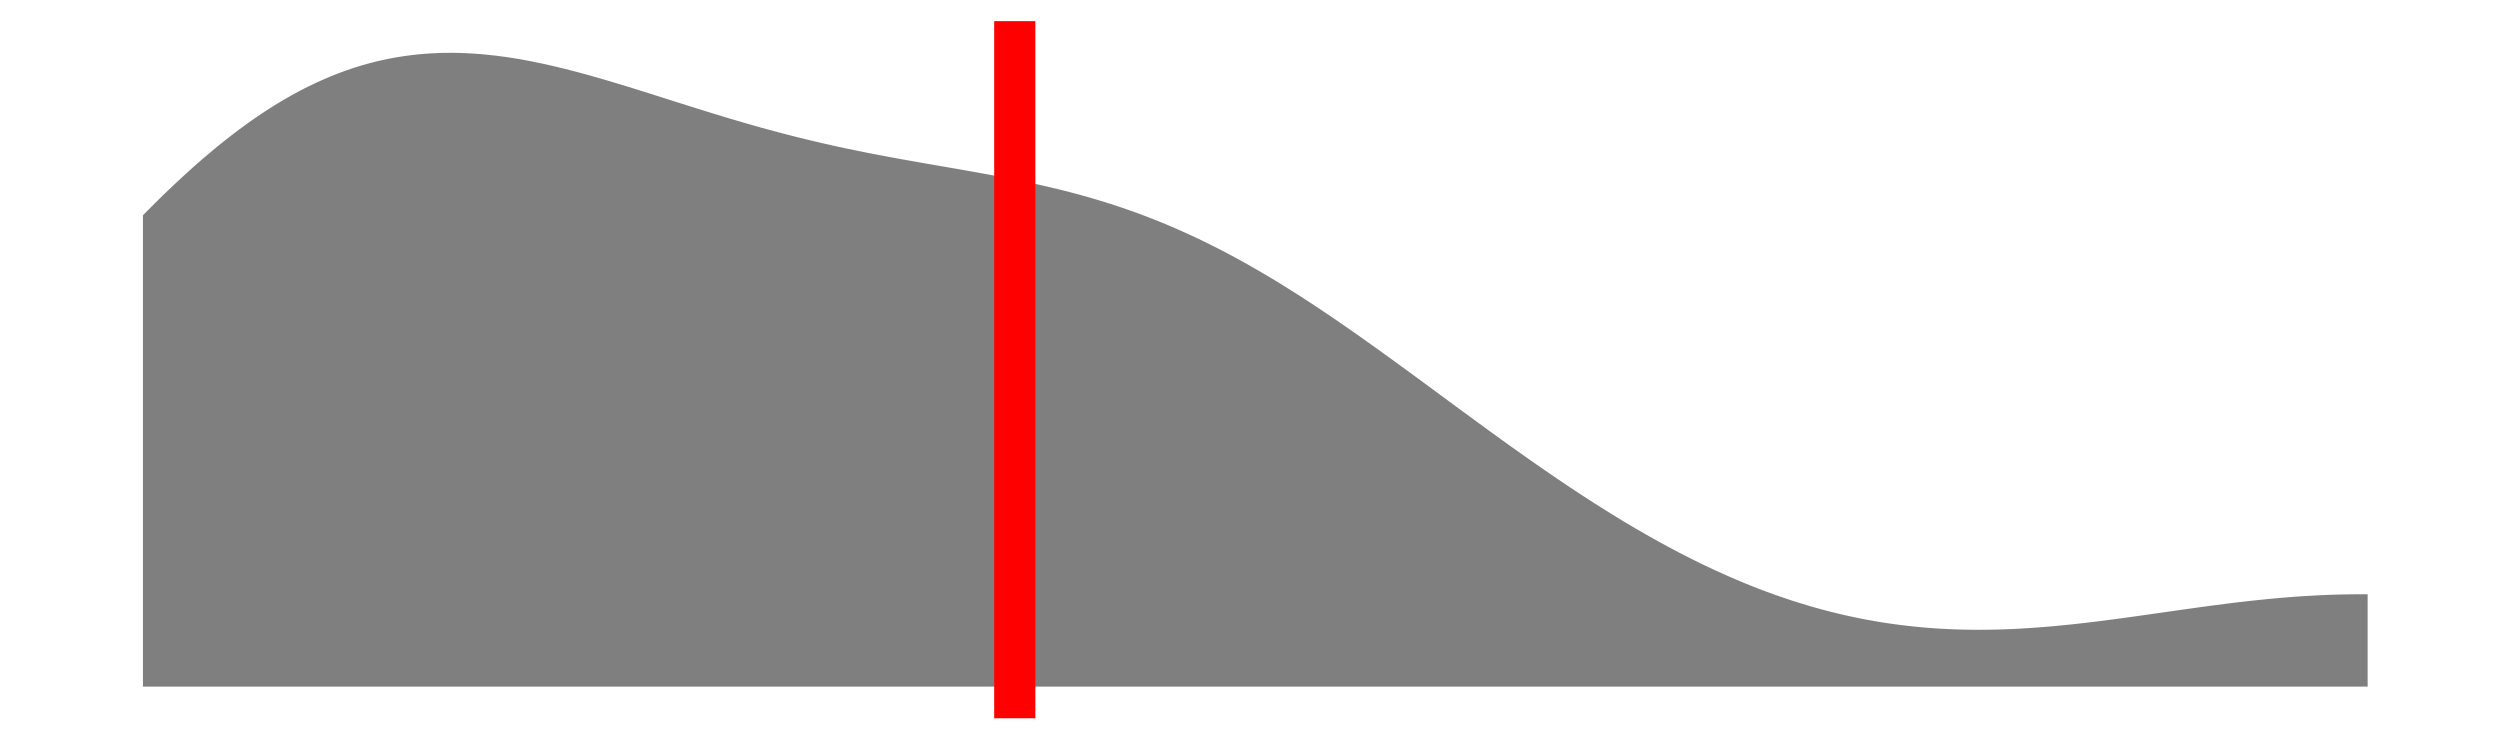 <?xml version='1.0' encoding='UTF-8' ?>
<svg xmlns='http://www.w3.org/2000/svg' xmlns:xlink='http://www.w3.org/1999/xlink' viewBox='0 0 648.00 194.40'>
<defs>
  <style type='text/css'><![CDATA[
    line, polyline, polygon, path, rect, circle {
      fill: none;
      stroke: #000000;
      stroke-linecap: round;
      stroke-linejoin: round;
      stroke-miterlimit: 10.00;
    }
  ]]></style>
</defs>
<rect width='100%' height='100%' style='stroke: none; fill: none;'/>
<rect x='0.00' y='-0' width='648.00' height='194.40' style='stroke-width: 1.07; stroke: none;' />
<defs>
  <clipPath id='cpOC4yMnw2NDIuNTJ8MTg2LjE4fDUuNDg='>
    <rect x='8.22' y='5.48' width='634.30' height='180.70' />
  </clipPath>
</defs>
<rect x='8.22' y='5.48' width='634.30' height='180.70' style='stroke-width: 1.07; stroke: none;' clip-path='url(#cpOC4yMnw2NDIuNTJ8MTg2LjE4fDUuNDg=)' />
<polygon points='37.05,55.79 38.18,54.65 39.31,53.52 40.44,52.40 41.56,51.29 42.69,50.19 43.82,49.11 44.95,48.04 46.08,46.98 47.21,45.93 48.34,44.90 49.46,43.88 50.59,42.87 51.72,41.89 52.85,40.91 53.98,39.95 55.11,39.00 56.23,38.07 57.36,37.15 58.49,36.26 59.62,35.37 60.75,34.51 61.88,33.65 63.01,32.82 64.13,32.00 65.26,31.20 66.39,30.42 67.52,29.66 68.65,28.90 69.78,28.18 70.90,27.46 72.03,26.77 73.16,26.09 74.29,25.44 75.42,24.79 76.55,24.17 77.68,23.56 78.80,22.98 79.93,22.41 81.06,21.87 82.19,21.33 83.32,20.83 84.45,20.33 85.57,19.86 86.70,19.40 87.83,18.96 88.96,18.54 90.09,18.14 91.22,17.75 92.35,17.39 93.47,17.04 94.60,16.72 95.73,16.40 96.86,16.11 97.99,15.83 99.12,15.58 100.24,15.33 101.37,15.11 102.50,14.90 103.63,14.72 104.76,14.54 105.89,14.39 107.01,14.25 108.14,14.12 109.27,14.01 110.40,13.92 111.53,13.85 112.66,13.79 113.79,13.74 114.91,13.71 116.04,13.70 117.17,13.69 118.30,13.71 119.43,13.73 120.56,13.78 121.68,13.83 122.81,13.90 123.94,13.98 125.07,14.07 126.20,14.18 127.33,14.30 128.46,14.42 129.58,14.57 130.71,14.72 131.84,14.88 132.97,15.05 134.10,15.24 135.23,15.43 136.35,15.64 137.48,15.85 138.61,16.08 139.74,16.31 140.87,16.55 142.00,16.80 143.13,17.06 144.25,17.32 145.38,17.60 146.51,17.87 147.64,18.16 148.77,18.45 149.90,18.75 151.02,19.05 152.15,19.36 153.28,19.68 154.41,20.00 155.54,20.32 156.67,20.65 157.80,20.98 158.92,21.32 160.05,21.66 161.18,22.00 162.31,22.34 163.44,22.69 164.57,23.04 165.69,23.39 166.82,23.75 167.95,24.10 169.08,24.46 170.21,24.82 171.34,25.17 172.46,25.53 173.59,25.89 174.72,26.25 175.85,26.61 176.98,26.96 178.11,27.32 179.24,27.67 180.36,28.03 181.49,28.38 182.62,28.73 183.75,29.08 184.88,29.43 186.01,29.77 187.13,30.12 188.26,30.46 189.39,30.80 190.52,31.13 191.65,31.46 192.78,31.79 193.91,32.12 195.03,32.44 196.16,32.76 197.29,33.08 198.42,33.39 199.55,33.70 200.68,34.00 201.80,34.30 202.93,34.60 204.06,34.89 205.19,35.18 206.32,35.47 207.45,35.75 208.58,36.03 209.70,36.30 210.83,36.57 211.96,36.83 213.09,37.10 214.22,37.35 215.35,37.61 216.47,37.86 217.60,38.10 218.73,38.35 219.86,38.59 220.99,38.82 222.12,39.05 223.25,39.28 224.37,39.51 225.50,39.73 226.63,39.95 227.76,40.17 228.89,40.38 230.02,40.59 231.14,40.81 232.27,41.01 233.40,41.22 234.53,41.42 235.66,41.62 236.79,41.82 237.92,42.02 239.04,42.22 240.17,42.42 241.30,42.61 242.43,42.81 243.56,43.00 244.69,43.20 245.81,43.39 246.94,43.59 248.07,43.78 249.20,43.98 250.33,44.18 251.46,44.38 252.58,44.58 253.71,44.78 254.84,44.99 255.97,45.19 257.10,45.40 258.23,45.61 259.36,45.83 260.48,46.04 261.61,46.27 262.74,46.49 263.87,46.72 265.00,46.95 266.13,47.19 267.25,47.43 268.38,47.67 269.51,47.92 270.64,48.18 271.77,48.44 272.90,48.71 274.03,48.98 275.15,49.26 276.28,49.54 277.41,49.83 278.54,50.13 279.67,50.43 280.80,50.75 281.92,51.06 283.05,51.39 284.18,51.72 285.31,52.07 286.44,52.41 287.57,52.77 288.70,53.13 289.82,53.50 290.95,53.88 292.08,54.27 293.21,54.67 294.34,55.07 295.47,55.48 296.59,55.91 297.72,56.34 298.85,56.78 299.98,57.23 301.11,57.69 302.24,58.15 303.37,58.63 304.49,59.11 305.62,59.61 306.75,60.11 307.88,60.62 309.01,61.14 310.14,61.67 311.26,62.21 312.39,62.76 313.52,63.31 314.65,63.88 315.78,64.45 316.91,65.03 318.03,65.62 319.16,66.22 320.29,66.83 321.42,67.45 322.55,68.07 323.68,68.71 324.81,69.35 325.93,70.00 327.06,70.65 328.19,71.32 329.32,71.99 330.45,72.67 331.58,73.36 332.70,74.05 333.83,74.76 334.96,75.47 336.09,76.18 337.22,76.90 338.35,77.63 339.48,78.37 340.60,79.11 341.73,79.85 342.86,80.61 343.99,81.36 345.12,82.13 346.25,82.90 347.37,83.67 348.50,84.45 349.63,85.23 350.76,86.02 351.89,86.81 353.02,87.61 354.15,88.41 355.27,89.21 356.40,90.01 357.53,90.82 358.66,91.64 359.79,92.45 360.92,93.27 362.04,94.09 363.17,94.91 364.30,95.73 365.43,96.56 366.56,97.38 367.69,98.21 368.82,99.04 369.94,99.87 371.07,100.70 372.20,101.53 373.33,102.36 374.46,103.20 375.59,104.03 376.71,104.86 377.84,105.69 378.97,106.52 380.10,107.35 381.23,108.17 382.36,109.00 383.49,109.82 384.61,110.65 385.74,111.47 386.87,112.29 388.00,113.10 389.13,113.92 390.26,114.73 391.38,115.54 392.51,116.34 393.64,117.14 394.77,117.94 395.90,118.74 397.03,119.53 398.15,120.32 399.28,121.10 400.41,121.88 401.54,122.66 402.67,123.43 403.80,124.20 404.93,124.96 406.05,125.72 407.18,126.47 408.31,127.22 409.44,127.96 410.57,128.70 411.70,129.43 412.82,130.16 413.95,130.87 415.08,131.59 416.21,132.30 417.34,133.00 418.47,133.69 419.60,134.39 420.72,135.07 421.85,135.75 422.98,136.41 424.11,137.08 425.24,137.73 426.37,138.38 427.49,139.02 428.62,139.66 429.75,140.29 430.88,140.91 432.01,141.52 433.14,142.13 434.27,142.72 435.39,143.32 436.52,143.90 437.65,144.47 438.78,145.04 439.91,145.60 441.04,146.15 442.16,146.69 443.29,147.22 444.42,147.75 445.55,148.27 446.68,148.78 447.81,149.28 448.94,149.77 450.06,150.25 451.19,150.73 452.32,151.20 453.45,151.66 454.58,152.10 455.71,152.55 456.83,152.98 457.96,153.40 459.09,153.81 460.22,154.22 461.35,154.61 462.48,155.00 463.60,155.38 464.73,155.75 465.86,156.11 466.99,156.46 468.12,156.80 469.25,157.14 470.38,157.46 471.50,157.77 472.63,158.08 473.76,158.38 474.89,158.66 476.02,158.94 477.15,159.21 478.27,159.47 479.40,159.72 480.53,159.96 481.66,160.20 482.79,160.42 483.92,160.64 485.05,160.84 486.17,161.04 487.30,161.23 488.43,161.41 489.56,161.58 490.69,161.74 491.82,161.89 492.94,162.04 494.07,162.17 495.20,162.30 496.33,162.42 497.46,162.53 498.59,162.63 499.72,162.73 500.84,162.81 501.97,162.89 503.10,162.96 504.23,163.02 505.36,163.07 506.49,163.12 507.61,163.16 508.74,163.19 509.87,163.21 511.00,163.23 512.13,163.24 513.26,163.24 514.39,163.23 515.51,163.22 516.64,163.20 517.77,163.18 518.90,163.14 520.03,163.10 521.16,163.06 522.28,163.01 523.41,162.95 524.54,162.88 525.67,162.81 526.80,162.74 527.93,162.66 529.05,162.57 530.18,162.48 531.31,162.39 532.44,162.29 533.57,162.18 534.70,162.07 535.83,161.96 536.95,161.84 538.08,161.72 539.21,161.59 540.34,161.46 541.47,161.33 542.60,161.20 543.72,161.06 544.85,160.92 545.98,160.77 547.11,160.62 548.24,160.48 549.37,160.32 550.50,160.17 551.62,160.02 552.75,159.86 553.88,159.70 555.01,159.54 556.14,159.38 557.27,159.22 558.39,159.06 559.52,158.90 560.65,158.74 561.78,158.58 562.91,158.42 564.04,158.26 565.17,158.09 566.29,157.94 567.42,157.78 568.55,157.62 569.68,157.46 570.81,157.31 571.94,157.16 573.06,157.00 574.19,156.86 575.32,156.71 576.45,156.56 577.58,156.42 578.71,156.28 579.84,156.14 580.96,156.01 582.09,155.88 583.22,155.76 584.35,155.63 585.48,155.51 586.61,155.40 587.73,155.28 588.86,155.18 589.99,155.07 591.12,154.97 592.25,154.88 593.38,154.79 594.51,154.70 595.63,154.62 596.76,154.54 597.89,154.47 599.02,154.41 600.15,154.35 601.28,154.29 602.40,154.24 603.53,154.19 604.66,154.15 605.79,154.12 606.92,154.09 608.05,154.07 609.17,154.05 610.30,154.04 611.43,154.03 612.56,154.03 613.69,154.04 613.69,177.97 612.56,177.97 611.43,177.97 610.30,177.97 609.17,177.97 608.05,177.97 606.92,177.97 605.79,177.97 604.66,177.97 603.53,177.97 602.40,177.97 601.28,177.97 600.15,177.97 599.02,177.97 597.89,177.97 596.76,177.97 595.63,177.97 594.51,177.97 593.38,177.97 592.25,177.97 591.12,177.97 589.99,177.97 588.86,177.97 587.73,177.97 586.61,177.97 585.48,177.97 584.35,177.97 583.22,177.97 582.09,177.97 580.96,177.97 579.84,177.97 578.71,177.97 577.58,177.97 576.45,177.97 575.32,177.97 574.19,177.97 573.06,177.97 571.94,177.97 570.81,177.97 569.68,177.97 568.55,177.97 567.42,177.97 566.29,177.97 565.17,177.97 564.04,177.97 562.91,177.97 561.78,177.97 560.65,177.97 559.52,177.97 558.39,177.97 557.27,177.97 556.14,177.97 555.01,177.97 553.88,177.97 552.75,177.97 551.62,177.97 550.50,177.97 549.37,177.97 548.24,177.97 547.11,177.97 545.98,177.97 544.85,177.97 543.72,177.97 542.60,177.97 541.47,177.97 540.34,177.97 539.21,177.97 538.08,177.97 536.95,177.97 535.83,177.97 534.70,177.97 533.57,177.97 532.44,177.97 531.31,177.97 530.18,177.97 529.05,177.97 527.93,177.97 526.80,177.97 525.67,177.97 524.54,177.97 523.41,177.97 522.28,177.97 521.16,177.97 520.03,177.97 518.90,177.97 517.77,177.97 516.64,177.97 515.51,177.97 514.39,177.97 513.26,177.97 512.13,177.97 511.00,177.97 509.87,177.97 508.74,177.97 507.61,177.97 506.49,177.97 505.36,177.97 504.23,177.97 503.10,177.97 501.97,177.97 500.84,177.97 499.72,177.97 498.59,177.97 497.46,177.97 496.33,177.97 495.20,177.97 494.07,177.97 492.94,177.97 491.82,177.97 490.69,177.97 489.56,177.97 488.43,177.97 487.30,177.97 486.17,177.97 485.05,177.97 483.92,177.97 482.79,177.97 481.66,177.97 480.53,177.97 479.40,177.97 478.27,177.97 477.15,177.97 476.02,177.97 474.89,177.97 473.76,177.97 472.63,177.97 471.50,177.97 470.38,177.97 469.25,177.97 468.12,177.97 466.99,177.97 465.86,177.97 464.73,177.97 463.60,177.97 462.48,177.97 461.35,177.97 460.22,177.97 459.09,177.97 457.96,177.97 456.83,177.97 455.71,177.97 454.58,177.97 453.45,177.97 452.32,177.97 451.19,177.97 450.06,177.97 448.94,177.97 447.81,177.97 446.68,177.97 445.55,177.97 444.42,177.97 443.29,177.97 442.16,177.97 441.04,177.97 439.91,177.97 438.78,177.97 437.65,177.97 436.52,177.97 435.39,177.97 434.27,177.97 433.14,177.97 432.01,177.97 430.88,177.97 429.75,177.97 428.62,177.97 427.49,177.97 426.37,177.97 425.24,177.97 424.11,177.97 422.98,177.97 421.85,177.97 420.72,177.97 419.60,177.97 418.47,177.97 417.34,177.97 416.21,177.97 415.08,177.97 413.95,177.97 412.82,177.97 411.70,177.97 410.57,177.97 409.44,177.97 408.31,177.97 407.18,177.97 406.05,177.97 404.93,177.97 403.80,177.97 402.67,177.97 401.54,177.97 400.41,177.97 399.28,177.97 398.15,177.97 397.03,177.97 395.90,177.97 394.77,177.97 393.64,177.97 392.51,177.97 391.38,177.97 390.26,177.97 389.13,177.97 388.00,177.97 386.87,177.97 385.74,177.97 384.61,177.97 383.49,177.97 382.36,177.97 381.23,177.97 380.10,177.97 378.97,177.97 377.84,177.97 376.71,177.97 375.59,177.97 374.46,177.97 373.33,177.97 372.20,177.97 371.07,177.97 369.94,177.97 368.82,177.97 367.69,177.97 366.56,177.97 365.43,177.97 364.30,177.97 363.17,177.97 362.04,177.97 360.92,177.97 359.79,177.97 358.66,177.97 357.53,177.97 356.40,177.97 355.27,177.97 354.15,177.97 353.02,177.97 351.89,177.97 350.76,177.97 349.63,177.97 348.50,177.97 347.37,177.97 346.25,177.97 345.12,177.97 343.99,177.97 342.86,177.97 341.73,177.97 340.60,177.97 339.48,177.97 338.35,177.97 337.22,177.97 336.09,177.97 334.96,177.97 333.83,177.97 332.70,177.97 331.58,177.97 330.45,177.97 329.32,177.97 328.19,177.97 327.06,177.97 325.93,177.97 324.81,177.97 323.68,177.97 322.55,177.97 321.42,177.97 320.29,177.97 319.16,177.97 318.03,177.97 316.91,177.97 315.78,177.97 314.65,177.97 313.52,177.97 312.39,177.97 311.26,177.97 310.14,177.97 309.01,177.97 307.88,177.97 306.75,177.97 305.62,177.97 304.49,177.97 303.37,177.97 302.24,177.97 301.11,177.97 299.98,177.97 298.85,177.97 297.72,177.97 296.59,177.97 295.47,177.97 294.34,177.97 293.21,177.97 292.08,177.97 290.95,177.97 289.82,177.97 288.70,177.97 287.57,177.97 286.44,177.97 285.31,177.97 284.18,177.97 283.05,177.97 281.92,177.97 280.80,177.97 279.67,177.97 278.54,177.97 277.41,177.97 276.28,177.97 275.15,177.97 274.03,177.97 272.90,177.97 271.77,177.97 270.64,177.97 269.51,177.97 268.38,177.97 267.25,177.97 266.13,177.97 265.00,177.97 263.87,177.97 262.74,177.97 261.61,177.97 260.48,177.97 259.36,177.97 258.23,177.97 257.10,177.97 255.97,177.97 254.84,177.97 253.71,177.97 252.58,177.97 251.46,177.97 250.33,177.97 249.20,177.97 248.07,177.97 246.94,177.97 245.81,177.97 244.69,177.97 243.56,177.97 242.43,177.97 241.30,177.97 240.17,177.97 239.04,177.97 237.92,177.97 236.79,177.97 235.66,177.97 234.53,177.97 233.40,177.97 232.27,177.97 231.14,177.97 230.02,177.97 228.89,177.97 227.76,177.97 226.63,177.97 225.50,177.97 224.37,177.97 223.25,177.97 222.12,177.97 220.99,177.97 219.86,177.97 218.73,177.97 217.60,177.97 216.47,177.97 215.35,177.97 214.22,177.97 213.09,177.97 211.96,177.97 210.83,177.97 209.70,177.97 208.58,177.97 207.45,177.97 206.32,177.97 205.19,177.97 204.06,177.97 202.93,177.97 201.80,177.97 200.68,177.97 199.55,177.97 198.42,177.97 197.29,177.97 196.16,177.97 195.03,177.97 193.91,177.97 192.78,177.97 191.65,177.97 190.52,177.97 189.39,177.97 188.26,177.97 187.13,177.97 186.01,177.97 184.88,177.97 183.75,177.97 182.62,177.97 181.49,177.97 180.36,177.97 179.24,177.97 178.11,177.97 176.98,177.97 175.85,177.97 174.72,177.97 173.59,177.97 172.46,177.97 171.34,177.97 170.21,177.97 169.08,177.97 167.95,177.97 166.82,177.97 165.69,177.97 164.57,177.97 163.44,177.97 162.31,177.97 161.18,177.97 160.05,177.97 158.92,177.97 157.80,177.97 156.67,177.97 155.54,177.97 154.41,177.97 153.28,177.97 152.15,177.97 151.02,177.97 149.90,177.97 148.77,177.97 147.64,177.97 146.51,177.97 145.38,177.97 144.25,177.97 143.13,177.97 142.00,177.97 140.87,177.97 139.74,177.97 138.61,177.97 137.48,177.97 136.35,177.97 135.23,177.97 134.10,177.97 132.97,177.97 131.84,177.97 130.71,177.97 129.58,177.97 128.46,177.97 127.33,177.97 126.20,177.97 125.07,177.97 123.94,177.97 122.81,177.97 121.68,177.97 120.56,177.97 119.43,177.97 118.30,177.97 117.17,177.97 116.04,177.97 114.91,177.97 113.79,177.97 112.66,177.97 111.53,177.97 110.40,177.97 109.27,177.97 108.14,177.97 107.01,177.97 105.89,177.97 104.76,177.97 103.63,177.97 102.50,177.97 101.37,177.97 100.24,177.97 99.12,177.97 97.99,177.97 96.86,177.97 95.73,177.97 94.60,177.97 93.47,177.97 92.35,177.97 91.22,177.97 90.09,177.97 88.96,177.97 87.83,177.97 86.70,177.97 85.57,177.97 84.45,177.97 83.32,177.97 82.19,177.97 81.06,177.97 79.93,177.97 78.80,177.97 77.68,177.97 76.55,177.97 75.42,177.97 74.29,177.97 73.16,177.97 72.03,177.97 70.90,177.97 69.78,177.97 68.65,177.97 67.52,177.97 66.39,177.97 65.26,177.97 64.13,177.97 63.01,177.97 61.88,177.97 60.75,177.97 59.62,177.97 58.49,177.97 57.36,177.97 56.23,177.97 55.11,177.97 53.98,177.97 52.85,177.97 51.72,177.97 50.59,177.97 49.46,177.97 48.34,177.97 47.21,177.97 46.08,177.97 44.95,177.97 43.82,177.97 42.69,177.97 41.56,177.97 40.44,177.97 39.31,177.97 38.18,177.97 37.05,177.97 ' style='stroke-width: 0.00; stroke: none; fill: #000000; fill-opacity: 0.50;' clip-path='url(#cpOC4yMnw2NDIuNTJ8MTg2LjE4fDUuNDg=)' />
<polyline points='37.05,55.79 38.18,54.65 39.31,53.52 40.44,52.40 41.56,51.29 42.69,50.19 43.82,49.11 44.95,48.04 46.08,46.98 47.21,45.93 48.34,44.90 49.46,43.88 50.59,42.87 51.72,41.89 52.85,40.91 53.98,39.95 55.11,39.00 56.23,38.07 57.36,37.15 58.49,36.26 59.62,35.37 60.75,34.51 61.88,33.65 63.01,32.82 64.13,32.00 65.26,31.20 66.39,30.42 67.52,29.66 68.65,28.90 69.78,28.18 70.90,27.46 72.03,26.77 73.16,26.09 74.29,25.44 75.42,24.79 76.55,24.17 77.68,23.56 78.80,22.98 79.93,22.41 81.06,21.87 82.19,21.33 83.32,20.83 84.45,20.33 85.57,19.86 86.70,19.40 87.83,18.96 88.96,18.54 90.09,18.14 91.22,17.75 92.35,17.39 93.47,17.04 94.60,16.72 95.73,16.40 96.86,16.11 97.99,15.83 99.12,15.58 100.24,15.33 101.37,15.11 102.50,14.90 103.63,14.72 104.76,14.54 105.89,14.39 107.01,14.25 108.14,14.12 109.27,14.01 110.40,13.92 111.53,13.85 112.66,13.79 113.79,13.74 114.91,13.71 116.04,13.70 117.17,13.69 118.30,13.71 119.43,13.73 120.56,13.78 121.68,13.83 122.81,13.90 123.94,13.98 125.07,14.07 126.20,14.18 127.33,14.30 128.46,14.42 129.58,14.57 130.71,14.72 131.84,14.88 132.97,15.05 134.10,15.24 135.23,15.43 136.35,15.64 137.48,15.85 138.61,16.08 139.74,16.31 140.87,16.55 142.00,16.80 143.13,17.06 144.25,17.32 145.38,17.60 146.51,17.87 147.64,18.16 148.77,18.45 149.90,18.75 151.02,19.05 152.15,19.36 153.28,19.68 154.41,20.00 155.54,20.32 156.67,20.65 157.80,20.98 158.92,21.32 160.05,21.66 161.18,22.00 162.31,22.34 163.44,22.69 164.57,23.04 165.69,23.39 166.82,23.75 167.95,24.10 169.08,24.46 170.21,24.82 171.34,25.17 172.46,25.53 173.59,25.89 174.72,26.25 175.85,26.61 176.98,26.96 178.11,27.32 179.24,27.67 180.36,28.03 181.49,28.38 182.62,28.73 183.75,29.08 184.88,29.43 186.01,29.77 187.13,30.12 188.26,30.46 189.39,30.80 190.52,31.13 191.65,31.46 192.78,31.79 193.91,32.12 195.03,32.44 196.16,32.76 197.29,33.08 198.42,33.39 199.55,33.70 200.68,34.00 201.80,34.30 202.93,34.60 204.06,34.89 205.19,35.18 206.32,35.47 207.45,35.75 208.58,36.03 209.70,36.30 210.83,36.57 211.96,36.83 213.09,37.10 214.22,37.35 215.35,37.61 216.47,37.86 217.60,38.10 218.73,38.35 219.86,38.59 220.99,38.82 222.12,39.05 223.25,39.28 224.37,39.51 225.50,39.73 226.63,39.95 227.76,40.17 228.89,40.38 230.02,40.59 231.14,40.81 232.27,41.01 233.40,41.22 234.53,41.42 235.66,41.62 236.79,41.82 237.92,42.02 239.04,42.22 240.17,42.42 241.30,42.61 242.43,42.81 243.56,43.00 244.69,43.20 245.81,43.39 246.94,43.59 248.07,43.78 249.20,43.98 250.33,44.18 251.46,44.38 252.58,44.58 253.71,44.78 254.84,44.99 255.97,45.19 257.10,45.40 258.23,45.61 259.36,45.83 260.48,46.04 261.61,46.27 262.74,46.49 263.87,46.72 265.00,46.95 266.13,47.19 267.25,47.43 268.38,47.67 269.51,47.92 270.64,48.18 271.77,48.44 272.90,48.71 274.03,48.98 275.15,49.26 276.28,49.54 277.41,49.83 278.54,50.13 279.67,50.43 280.80,50.75 281.92,51.06 283.05,51.39 284.18,51.72 285.31,52.07 286.44,52.41 287.57,52.77 288.70,53.13 289.82,53.50 290.95,53.88 292.08,54.27 293.21,54.67 294.34,55.07 295.47,55.48 296.59,55.91 297.72,56.34 298.85,56.78 299.98,57.23 301.11,57.69 302.24,58.15 303.37,58.63 304.49,59.11 305.62,59.61 306.75,60.11 307.88,60.62 309.01,61.14 310.14,61.67 311.26,62.21 312.39,62.76 313.52,63.31 314.65,63.88 315.78,64.45 316.91,65.03 318.03,65.62 319.16,66.22 320.29,66.83 321.42,67.45 322.55,68.07 323.68,68.71 324.81,69.35 325.93,70.00 327.06,70.65 328.19,71.32 329.32,71.99 330.45,72.67 331.58,73.36 332.70,74.05 333.83,74.76 334.96,75.47 336.09,76.18 337.22,76.90 338.35,77.63 339.48,78.37 340.60,79.11 341.73,79.85 342.86,80.61 343.99,81.36 345.12,82.13 346.25,82.90 347.37,83.67 348.50,84.45 349.63,85.23 350.76,86.02 351.89,86.81 353.02,87.61 354.15,88.41 355.27,89.21 356.40,90.01 357.53,90.82 358.66,91.64 359.79,92.45 360.92,93.27 362.04,94.09 363.17,94.91 364.30,95.73 365.43,96.56 366.56,97.38 367.69,98.21 368.82,99.04 369.94,99.87 371.07,100.70 372.20,101.53 373.33,102.36 374.46,103.20 375.59,104.03 376.71,104.86 377.84,105.69 378.97,106.52 380.10,107.35 381.23,108.17 382.36,109.00 383.49,109.82 384.61,110.65 385.74,111.47 386.87,112.29 388.00,113.10 389.13,113.92 390.26,114.73 391.38,115.54 392.51,116.34 393.64,117.14 394.77,117.94 395.90,118.74 397.03,119.53 398.15,120.32 399.28,121.10 400.41,121.88 401.54,122.66 402.67,123.43 403.80,124.20 404.93,124.96 406.05,125.72 407.18,126.47 408.31,127.22 409.44,127.96 410.57,128.70 411.70,129.43 412.82,130.16 413.95,130.87 415.08,131.59 416.21,132.30 417.34,133.00 418.47,133.69 419.60,134.39 420.72,135.07 421.85,135.75 422.98,136.41 424.11,137.08 425.24,137.73 426.37,138.38 427.49,139.02 428.62,139.66 429.75,140.29 430.88,140.91 432.01,141.52 433.14,142.13 434.27,142.72 435.39,143.32 436.52,143.90 437.65,144.47 438.78,145.04 439.91,145.60 441.04,146.15 442.16,146.69 443.29,147.22 444.42,147.75 445.55,148.27 446.68,148.78 447.81,149.28 448.94,149.77 450.06,150.25 451.19,150.73 452.32,151.20 453.45,151.66 454.58,152.10 455.71,152.55 456.83,152.98 457.96,153.40 459.09,153.81 460.22,154.22 461.35,154.61 462.48,155.00 463.60,155.38 464.73,155.75 465.86,156.11 466.99,156.46 468.12,156.80 469.25,157.14 470.38,157.46 471.50,157.77 472.63,158.08 473.76,158.38 474.89,158.66 476.02,158.94 477.15,159.21 478.27,159.47 479.40,159.72 480.53,159.96 481.66,160.20 482.79,160.42 483.92,160.64 485.05,160.84 486.17,161.04 487.30,161.23 488.43,161.41 489.56,161.58 490.69,161.74 491.82,161.89 492.94,162.04 494.07,162.17 495.20,162.30 496.33,162.42 497.46,162.53 498.59,162.63 499.72,162.73 500.84,162.81 501.97,162.89 503.10,162.96 504.23,163.02 505.36,163.07 506.49,163.12 507.61,163.16 508.74,163.19 509.87,163.21 511.00,163.23 512.13,163.24 513.26,163.24 514.39,163.23 515.51,163.22 516.64,163.20 517.77,163.18 518.90,163.14 520.03,163.10 521.16,163.06 522.28,163.01 523.41,162.95 524.54,162.88 525.67,162.81 526.80,162.74 527.93,162.66 529.05,162.57 530.18,162.48 531.31,162.39 532.44,162.29 533.57,162.18 534.70,162.07 535.83,161.96 536.95,161.84 538.08,161.72 539.21,161.59 540.34,161.46 541.47,161.33 542.60,161.20 543.72,161.06 544.85,160.92 545.98,160.77 547.11,160.62 548.24,160.48 549.37,160.32 550.50,160.17 551.62,160.02 552.75,159.86 553.88,159.70 555.01,159.54 556.14,159.38 557.27,159.22 558.39,159.06 559.52,158.90 560.65,158.74 561.78,158.58 562.91,158.42 564.04,158.26 565.17,158.09 566.29,157.94 567.42,157.78 568.55,157.62 569.68,157.46 570.81,157.31 571.94,157.16 573.06,157.00 574.19,156.86 575.32,156.71 576.45,156.56 577.58,156.42 578.71,156.28 579.84,156.14 580.96,156.01 582.09,155.88 583.22,155.76 584.35,155.63 585.48,155.51 586.61,155.40 587.73,155.28 588.86,155.18 589.99,155.07 591.12,154.97 592.25,154.88 593.38,154.79 594.51,154.70 595.63,154.62 596.76,154.54 597.89,154.47 599.02,154.41 600.15,154.35 601.28,154.29 602.40,154.24 603.53,154.19 604.66,154.15 605.79,154.12 606.92,154.09 608.05,154.07 609.17,154.05 610.30,154.04 611.43,154.03 612.56,154.03 613.69,154.04 ' style='stroke-width: 1.07; stroke: none;' clip-path='url(#cpOC4yMnw2NDIuNTJ8MTg2LjE4fDUuNDg=)' />
<line x1='263.03' y1='186.18' x2='263.03' y2='5.48' style='stroke-width: 10.67; stroke: #FF0000; stroke-linecap: butt;' clip-path='url(#cpOC4yMnw2NDIuNTJ8MTg2LjE4fDUuNDg=)' />
<defs>
  <clipPath id='cpMC4wMHw2NDguMDB8MTk0LjQwfDAuMDA='>
    <rect x='0.00' y='0.00' width='648.00' height='194.40' />
  </clipPath>
</defs>
</svg>
